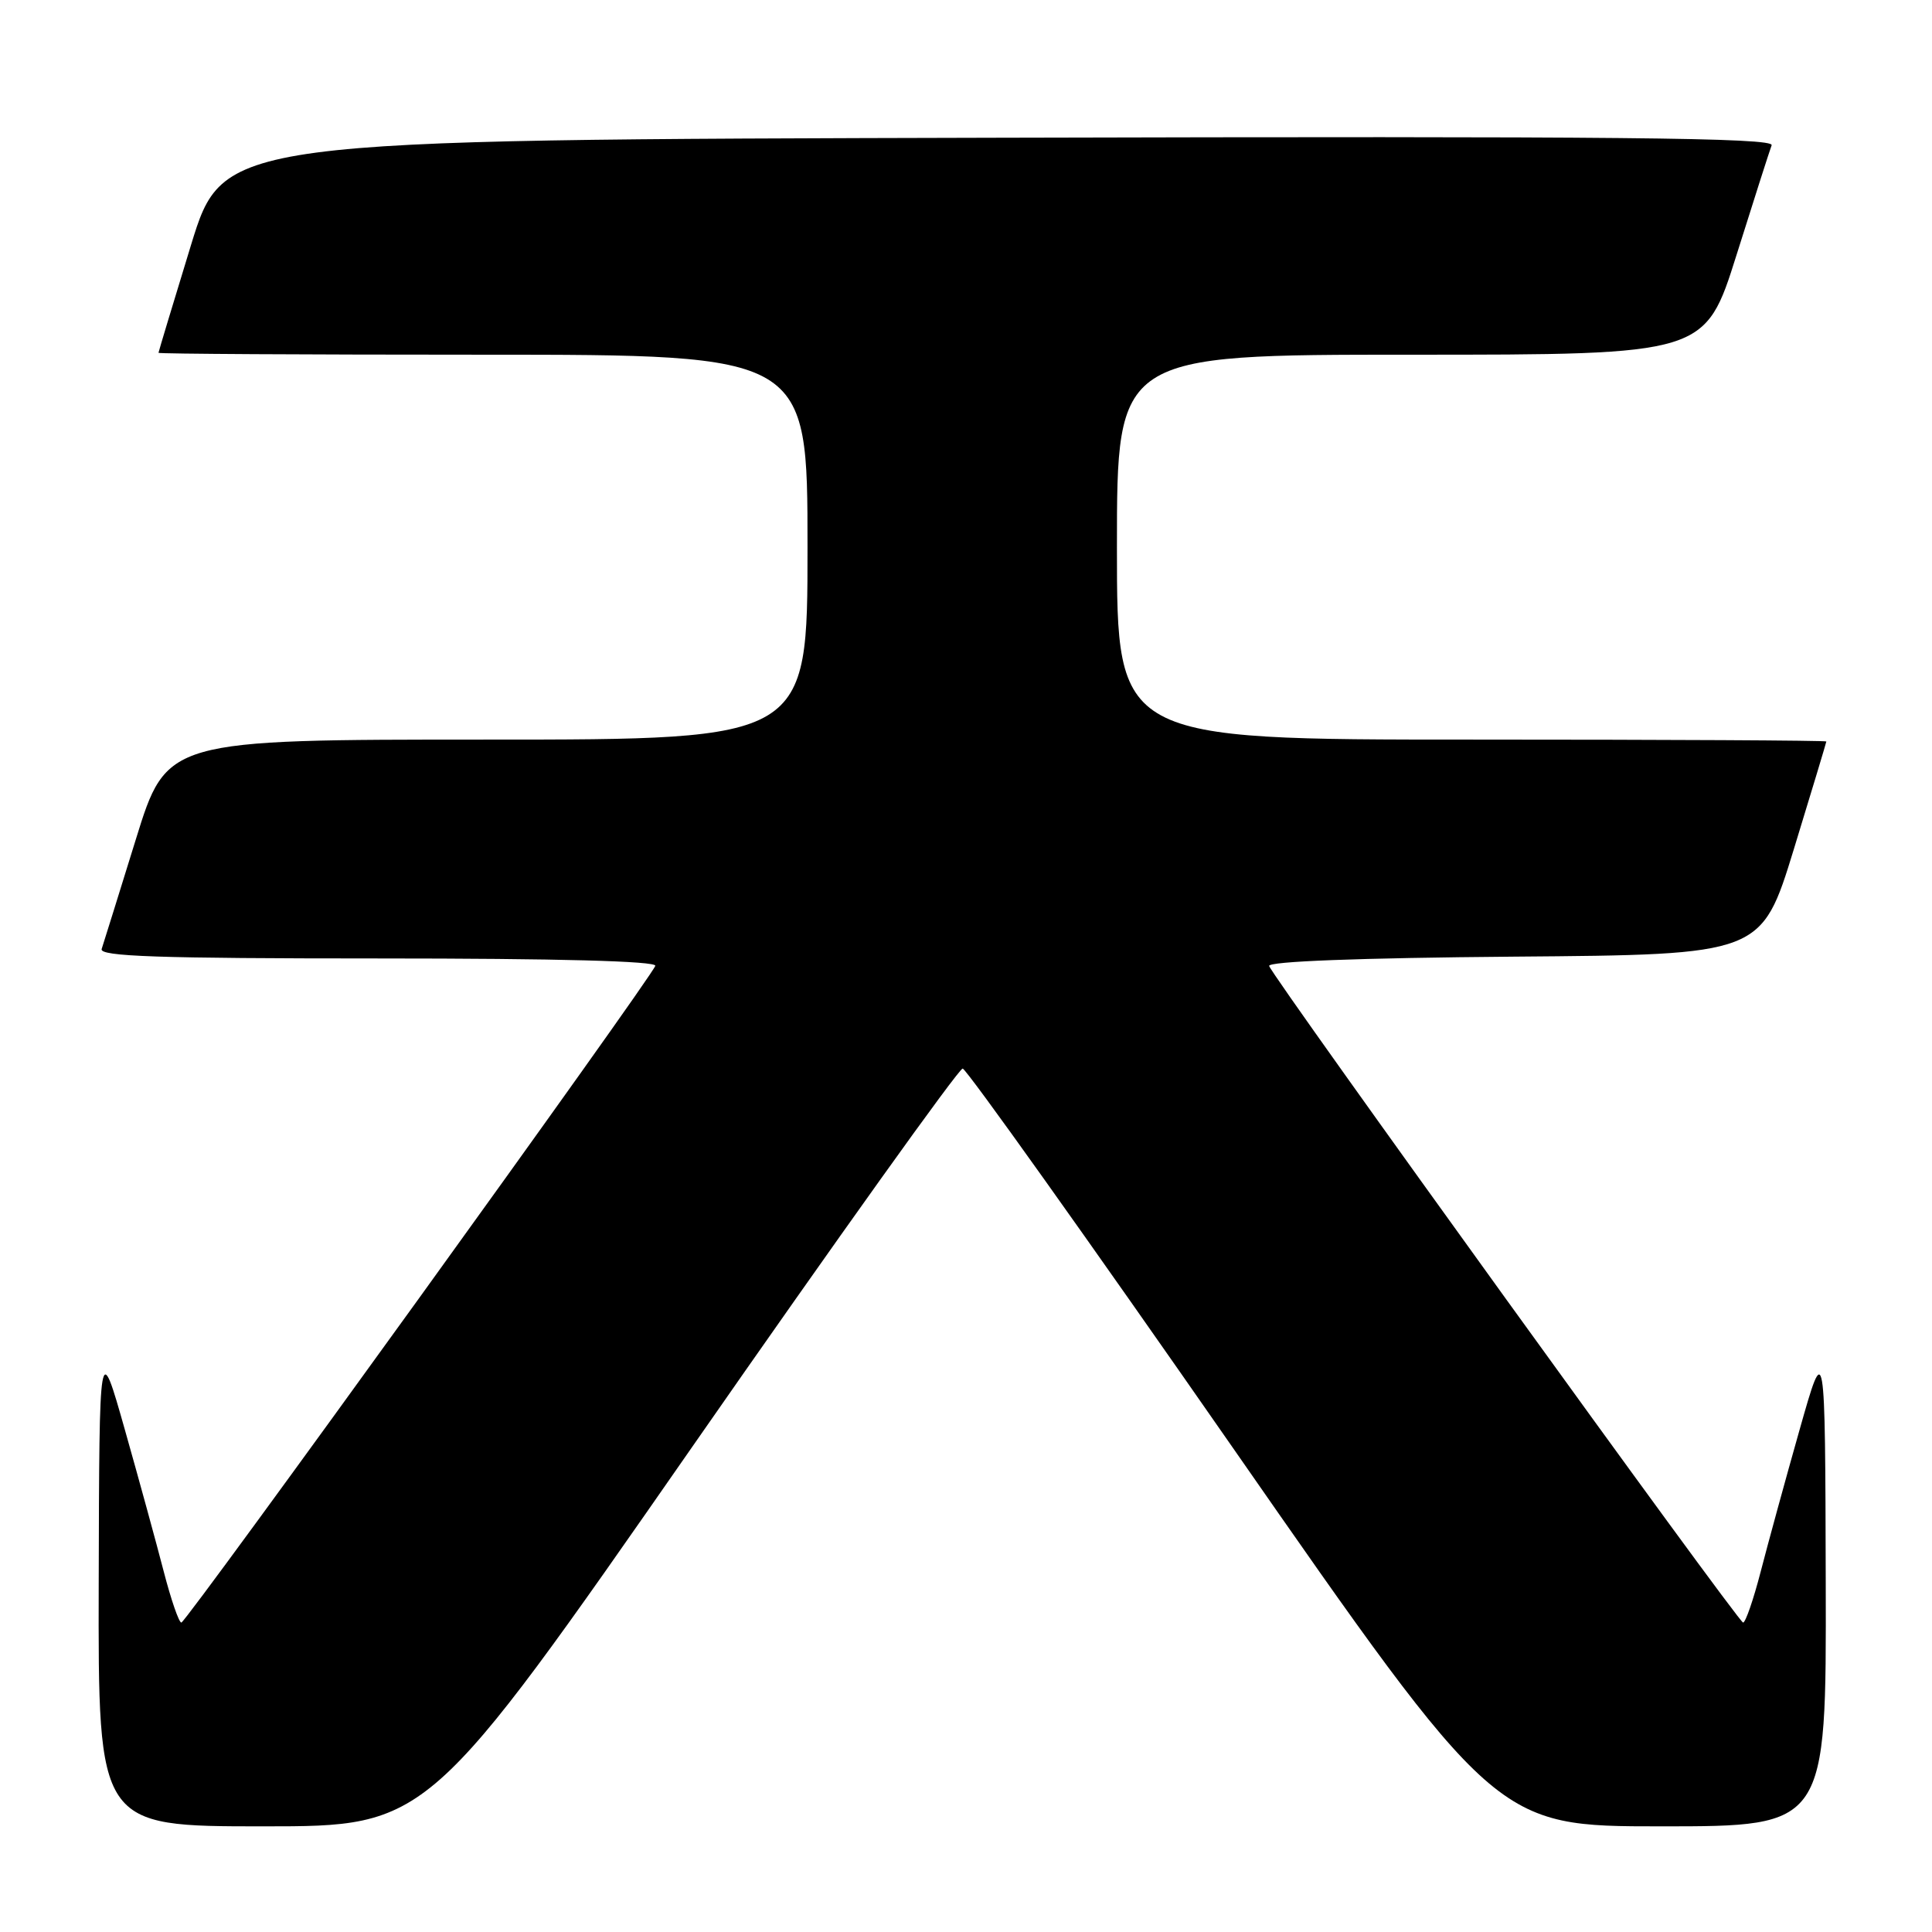 <?xml version="1.0" encoding="UTF-8" standalone="no"?>
<!DOCTYPE svg PUBLIC "-//W3C//DTD SVG 1.1//EN" "http://www.w3.org/Graphics/SVG/1.1/DTD/svg11.dtd" >
<svg xmlns="http://www.w3.org/2000/svg" xmlns:xlink="http://www.w3.org/1999/xlink" version="1.1" viewBox="0 0 256 256">
 <g >
 <path fill="currentColor"
d=" M 91.70 191.75 C 110.93 164.11 127.07 141.54 127.56 141.59 C 128.06 141.64 144.17 164.25 163.36 191.84 C 198.26 242.00 198.26 242.00 220.13 242.00 C 242.00 242.00 242.00 242.00 241.92 209.75 C 241.84 177.50 241.84 177.50 238.44 189.50 C 236.57 196.10 234.26 204.54 233.30 208.25 C 232.34 211.96 231.29 215.00 230.97 215.00 C 230.34 215.00 168.73 129.64 168.17 128.00 C 167.96 127.39 180.04 126.93 200.62 126.76 C 233.40 126.50 233.40 126.50 237.70 112.50 C 240.06 104.80 241.99 98.39 242.00 98.25 C 242.00 98.11 220.85 98.00 195.00 98.00 C 148.00 98.00 148.00 98.00 148.00 72.50 C 148.00 47.00 148.00 47.00 186.97 47.00 C 225.94 47.00 225.94 47.00 230.11 33.75 C 232.40 26.46 234.49 19.94 234.75 19.25 C 235.12 18.24 214.53 18.04 132.41 18.25 C 29.60 18.50 29.60 18.50 25.30 32.50 C 22.94 40.20 21.01 46.61 21.00 46.75 C 21.00 46.89 40.35 47.00 64.00 47.00 C 107.00 47.00 107.00 47.00 107.00 72.50 C 107.00 98.00 107.00 98.00 64.54 98.00 C 22.09 98.00 22.09 98.00 17.99 111.25 C 15.73 118.54 13.70 125.06 13.47 125.75 C 13.15 126.73 20.92 127.00 50.11 127.00 C 73.93 127.00 87.05 127.35 86.83 127.98 C 86.27 129.64 24.67 215.00 24.03 215.00 C 23.71 215.00 22.66 211.96 21.70 208.25 C 20.74 204.54 18.43 196.10 16.56 189.50 C 13.16 177.50 13.16 177.50 13.08 209.75 C 13.00 242.00 13.00 242.00 34.87 242.00 C 56.74 242.00 56.74 242.00 91.70 191.75 Z "/>
</g>
</svg>